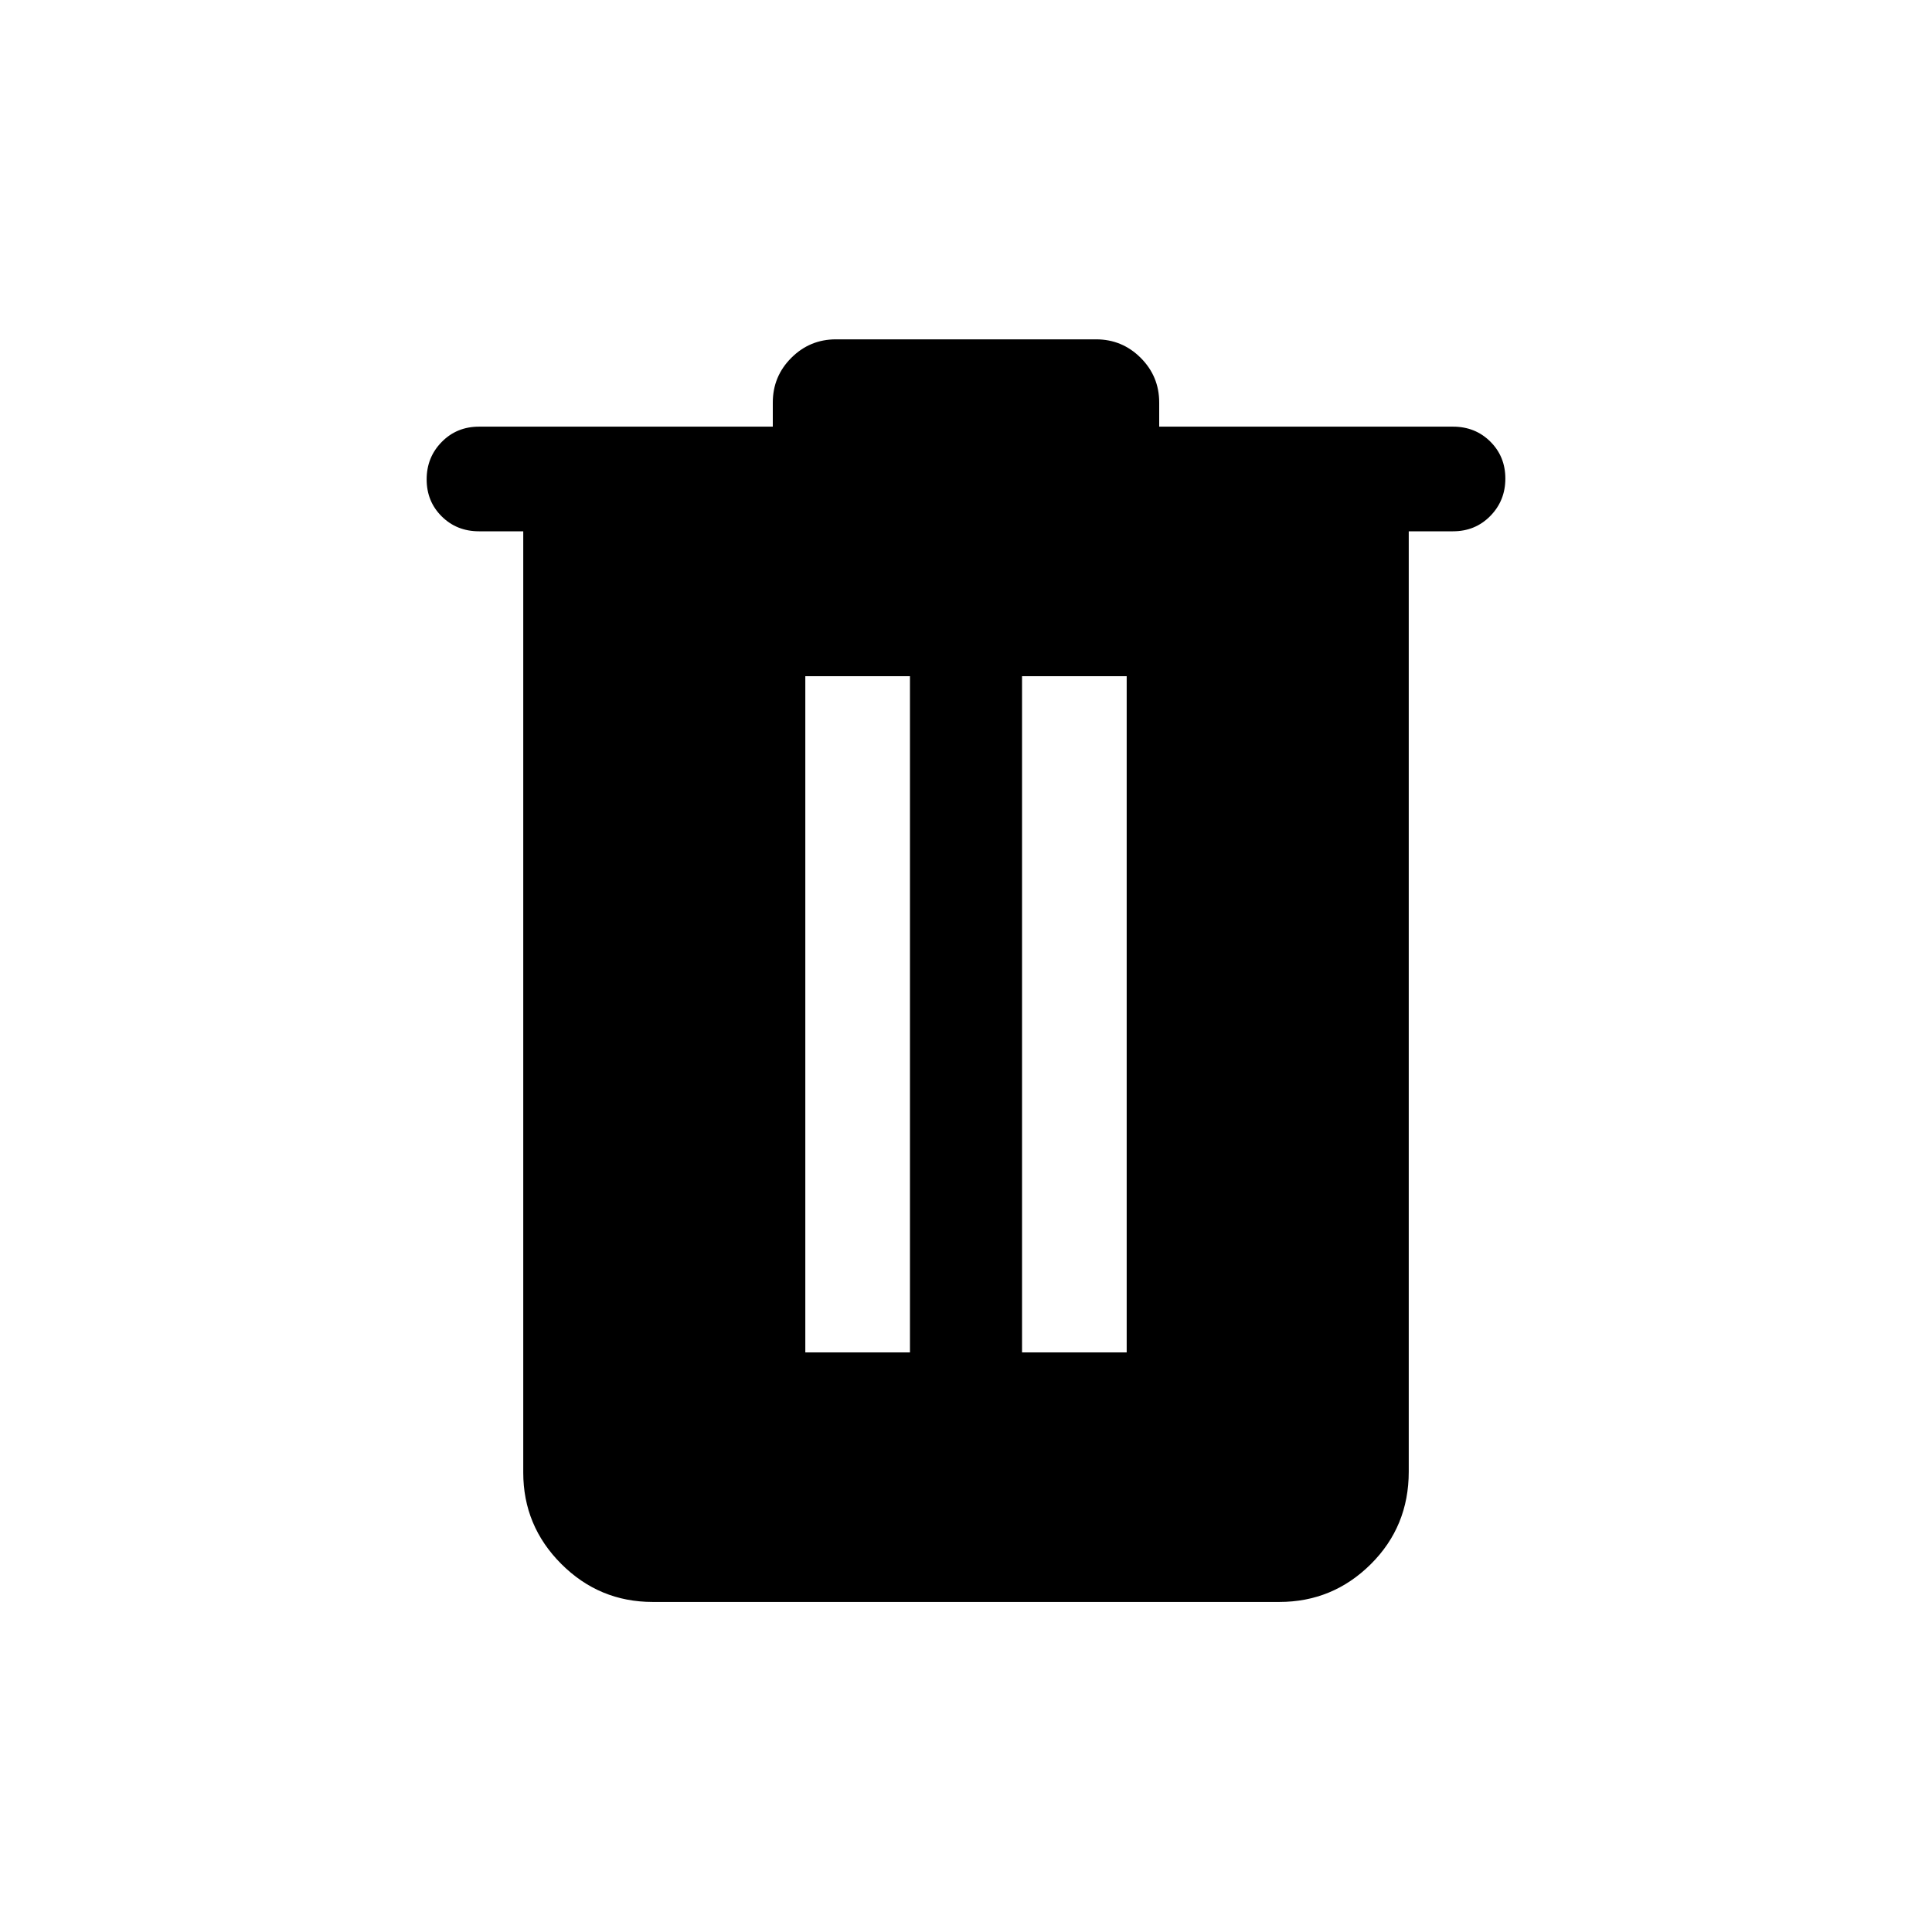 <svg xmlns="http://www.w3.org/2000/svg" height="20" viewBox="0 -960 960 960" width="20"><path d="M324.309-164.001q-26.527 0-45.417-18.891-18.891-18.89-18.891-45.417V-696h-22q-11.05 0-18.525-7.418-7.475-7.418-7.475-18.384 0-10.966 7.475-18.581 7.475-7.616 18.525-7.616H384v-12q0-12.992 9.196-22.188 9.196-9.196 22.188-9.196h129.232q12.992 0 22.188 9.196Q576-772.991 576-759.999v12h145.999q11.05 0 18.525 7.419 7.475 7.418 7.475 18.384 0 10.966-7.475 18.581T721.999-696h-22v467.257q0 27.261-18.891 46.001-18.89 18.741-45.417 18.741H324.309ZM400.155-288h51.999v-336h-51.999v336Zm107.691 0h51.999v-336h-51.999v336Z"/></svg>